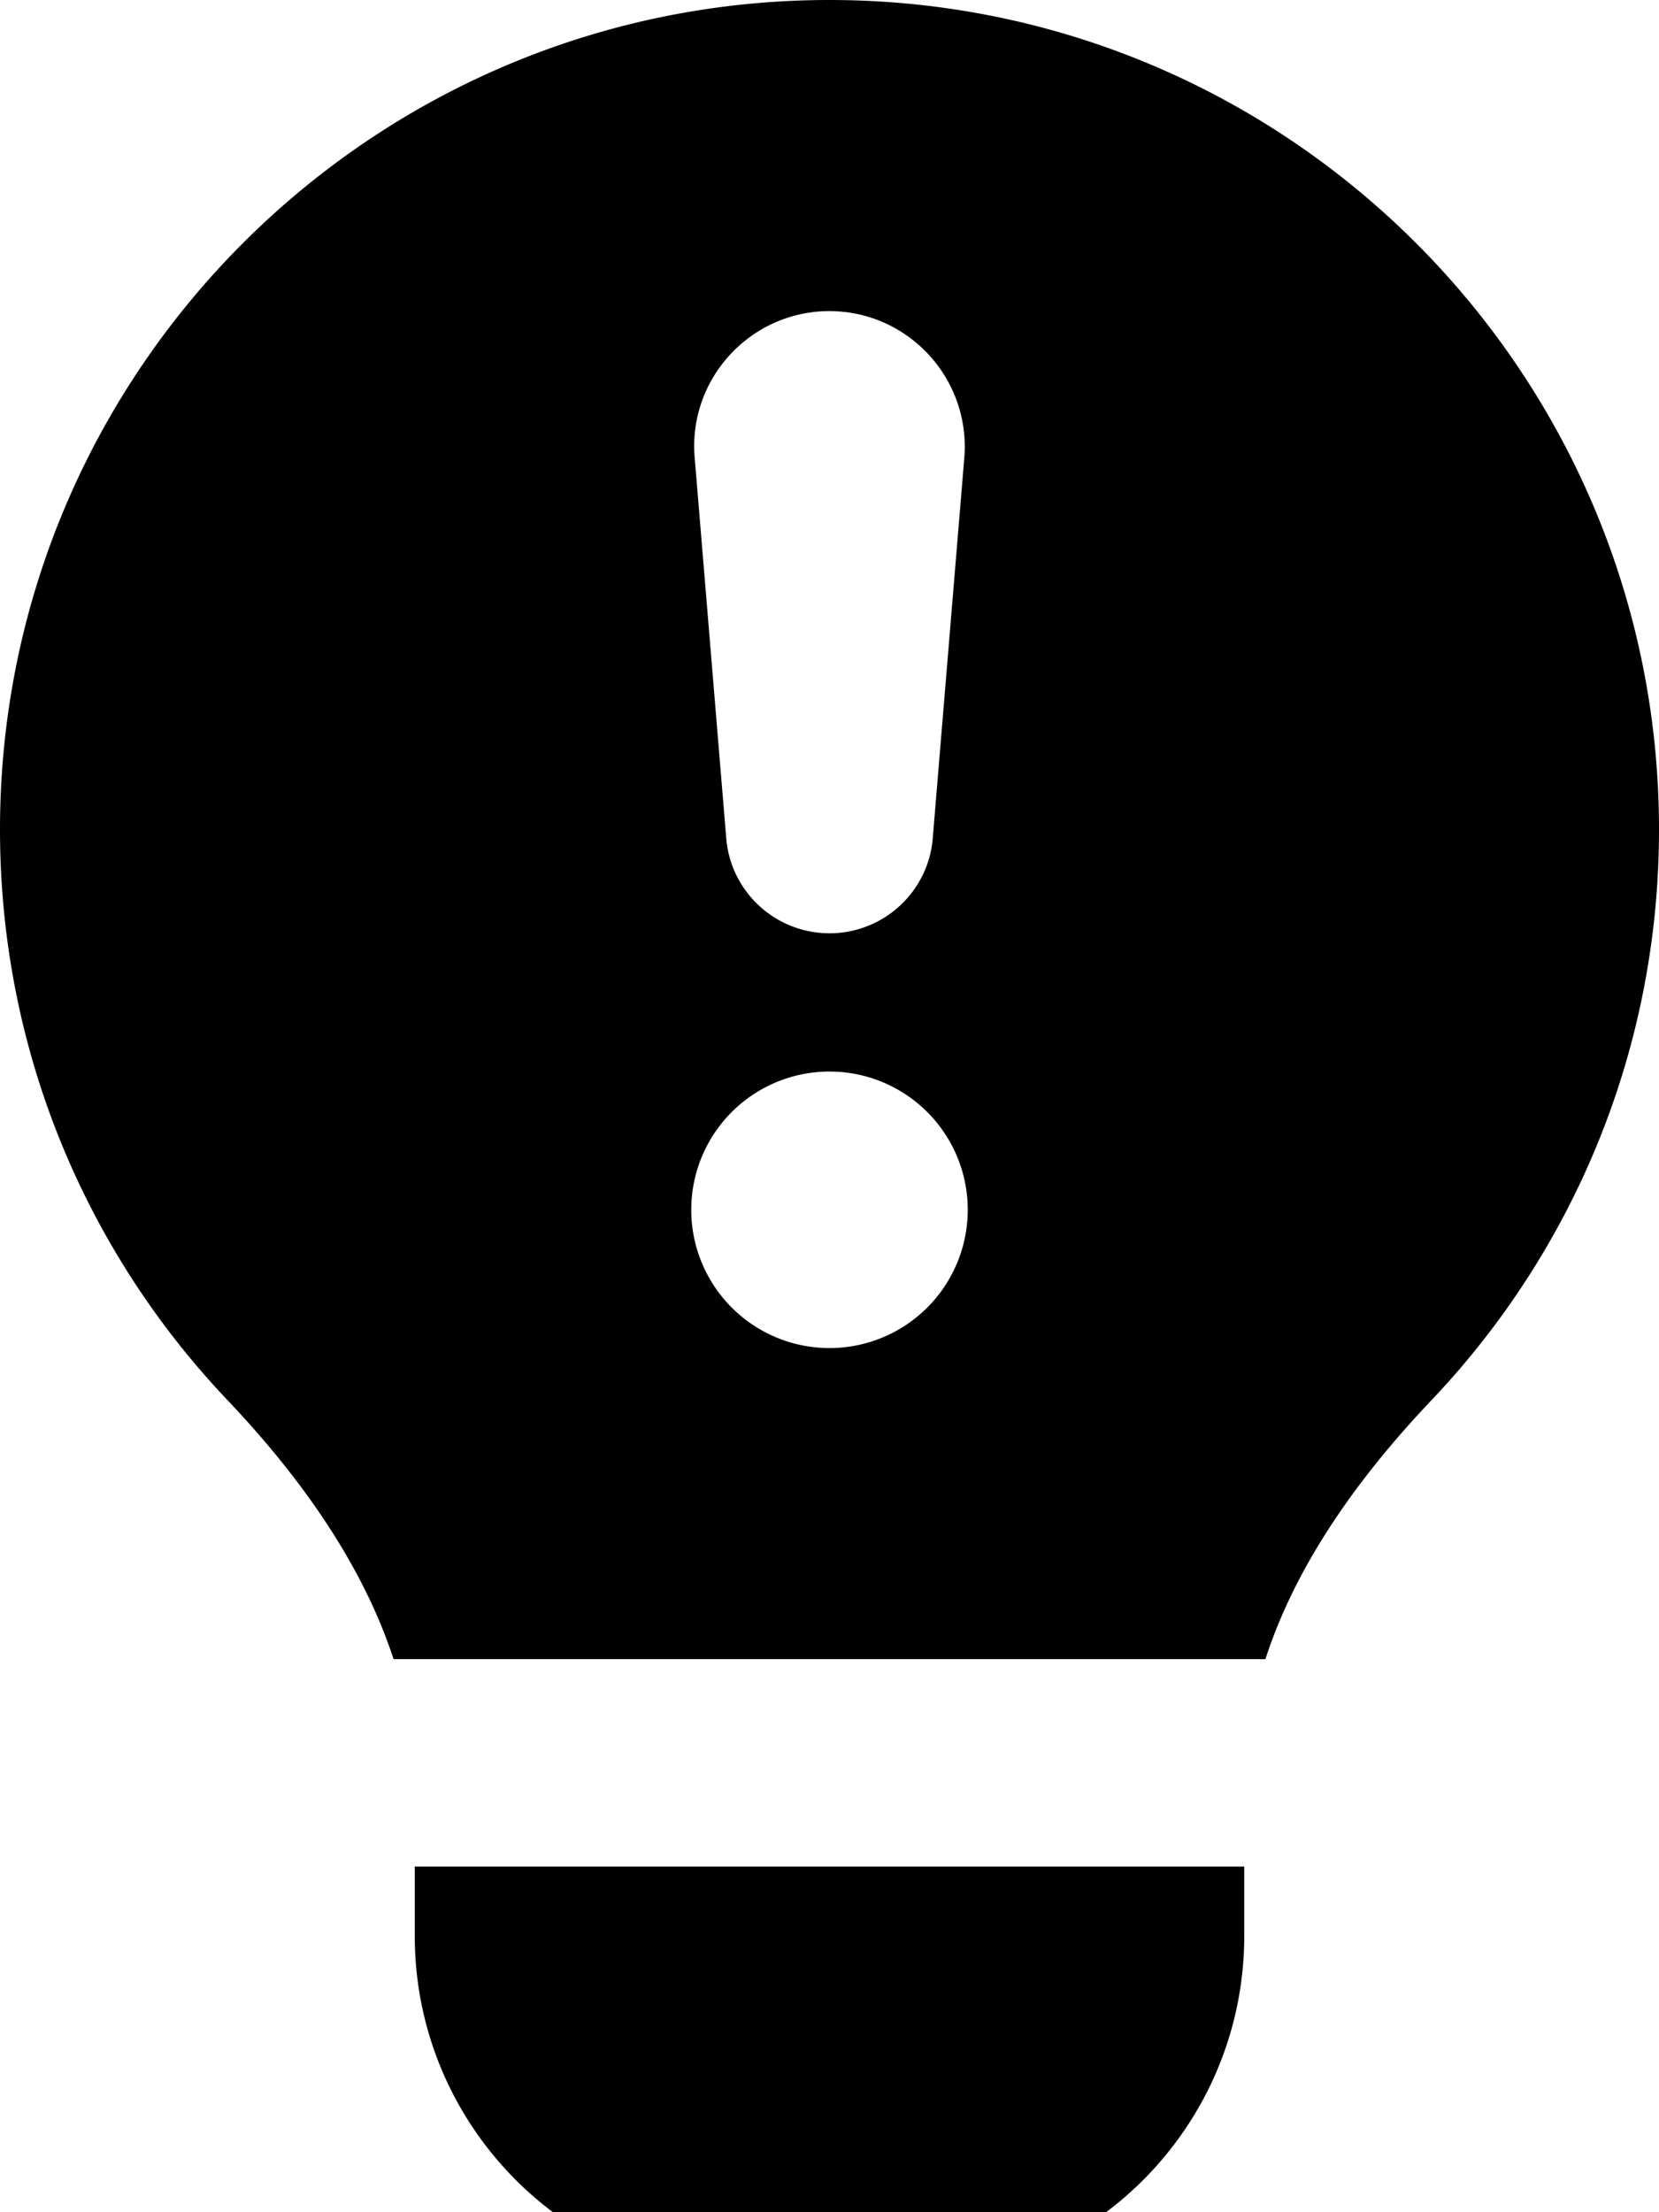 <svg fill="currentColor" xmlns="http://www.w3.org/2000/svg" viewBox="0 0 384 512"><!--! Font Awesome Pro 7.0.1 by @fontawesome - https://fontawesome.com License - https://fontawesome.com/license (Commercial License) Copyright 2025 Fonticons, Inc. --><path fill="currentColor" d="M288 448c0 44.2-35.8 80-80 80l-32 0c-44.2 0-80-35.8-80-80l0-16 192 0 0 16zM192 0c106 0 192 86 192 192 0 51.2-20 97.7-52.7 132.1-16.5 17.4-31.2 37.6-38.4 59.9L91.1 384C83.8 361.7 69.2 341.5 52.7 324.1 20 289.7 0 243.2 0 192 0 86 86 0 192 0zm0 248a32 32 0 1 0 0 64 32 32 0 1 0 0-64zm0-176c-18.3 0-32.8 15.7-31.2 34l7.3 88c1 12.4 11.4 22 23.9 22s22.9-9.6 23.9-22l7.3-88c1.5-18.3-12.9-34-31.3-34z"/></svg>